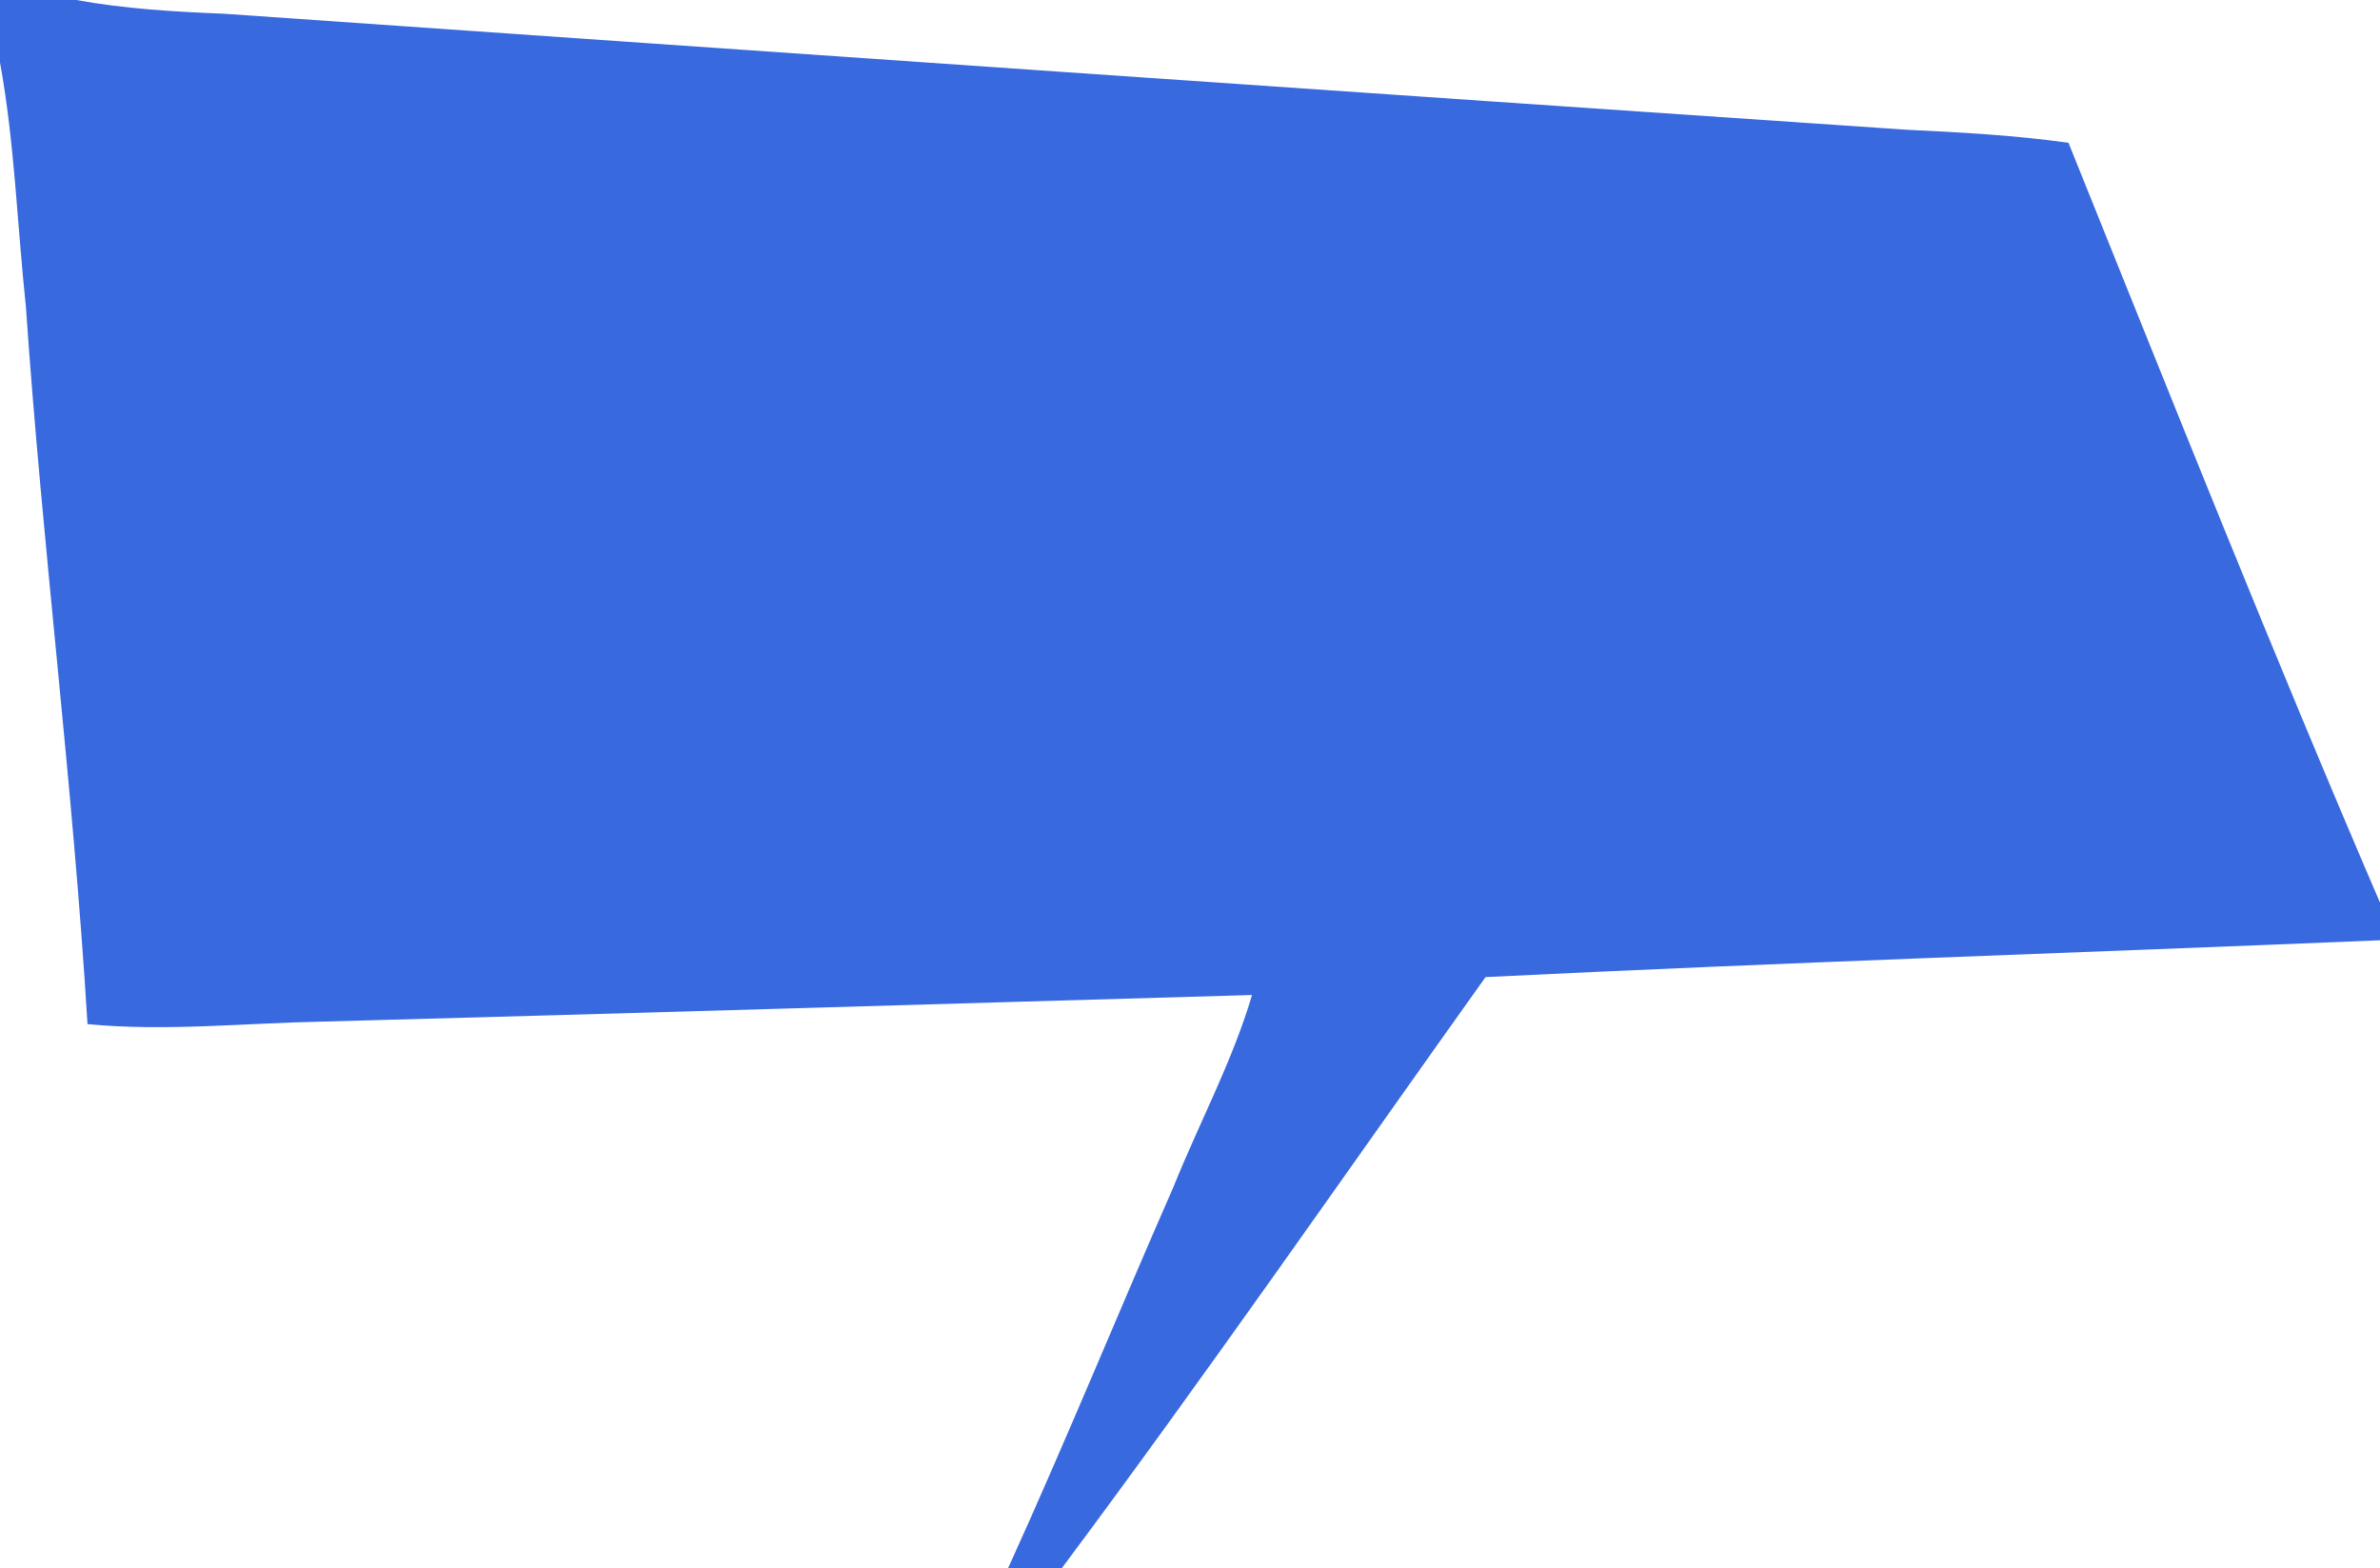 <?xml version="1.0" encoding="UTF-8" ?>
<!DOCTYPE svg PUBLIC "-//W3C//DTD SVG 1.1//EN" "http://www.w3.org/Graphics/SVG/1.1/DTD/svg11.dtd">
<svg width="170pt" height="112pt" viewBox="0 0 170 112" version="1.1" xmlns="http://www.w3.org/2000/svg">
<g id="#3969deff">
<path fill="#3969de" opacity="1.00" d=" M 0.00 0.00 L 5.44 0.00 C 8.92 0.63 12.46 0.84 15.99 0.98 C 56.01 3.77 96.03 6.54 136.06 9.26 C 139.96 9.45 143.87 9.65 147.75 10.20 C 155.06 28.33 162.27 46.51 170.00 64.47 L 170.00 67.16 C 148.70 68.05 127.40 68.74 106.11 69.79 C 96.06 83.88 86.20 98.13 75.85 112.00 L 72.01 112.00 C 76.11 102.99 79.85 93.82 83.83 84.75 C 85.67 80.18 88.03 75.81 89.43 71.07 C 67.28 71.70 45.14 72.38 22.99 72.97 C 17.41 73.08 11.82 73.68 6.25 73.15 C 5.22 56.03 3.02 39.02 1.85 21.91 C 1.23 16.09 1.05 10.23 0.00 4.46 L 0.00 0.00 Z" />
</g>
</svg>
